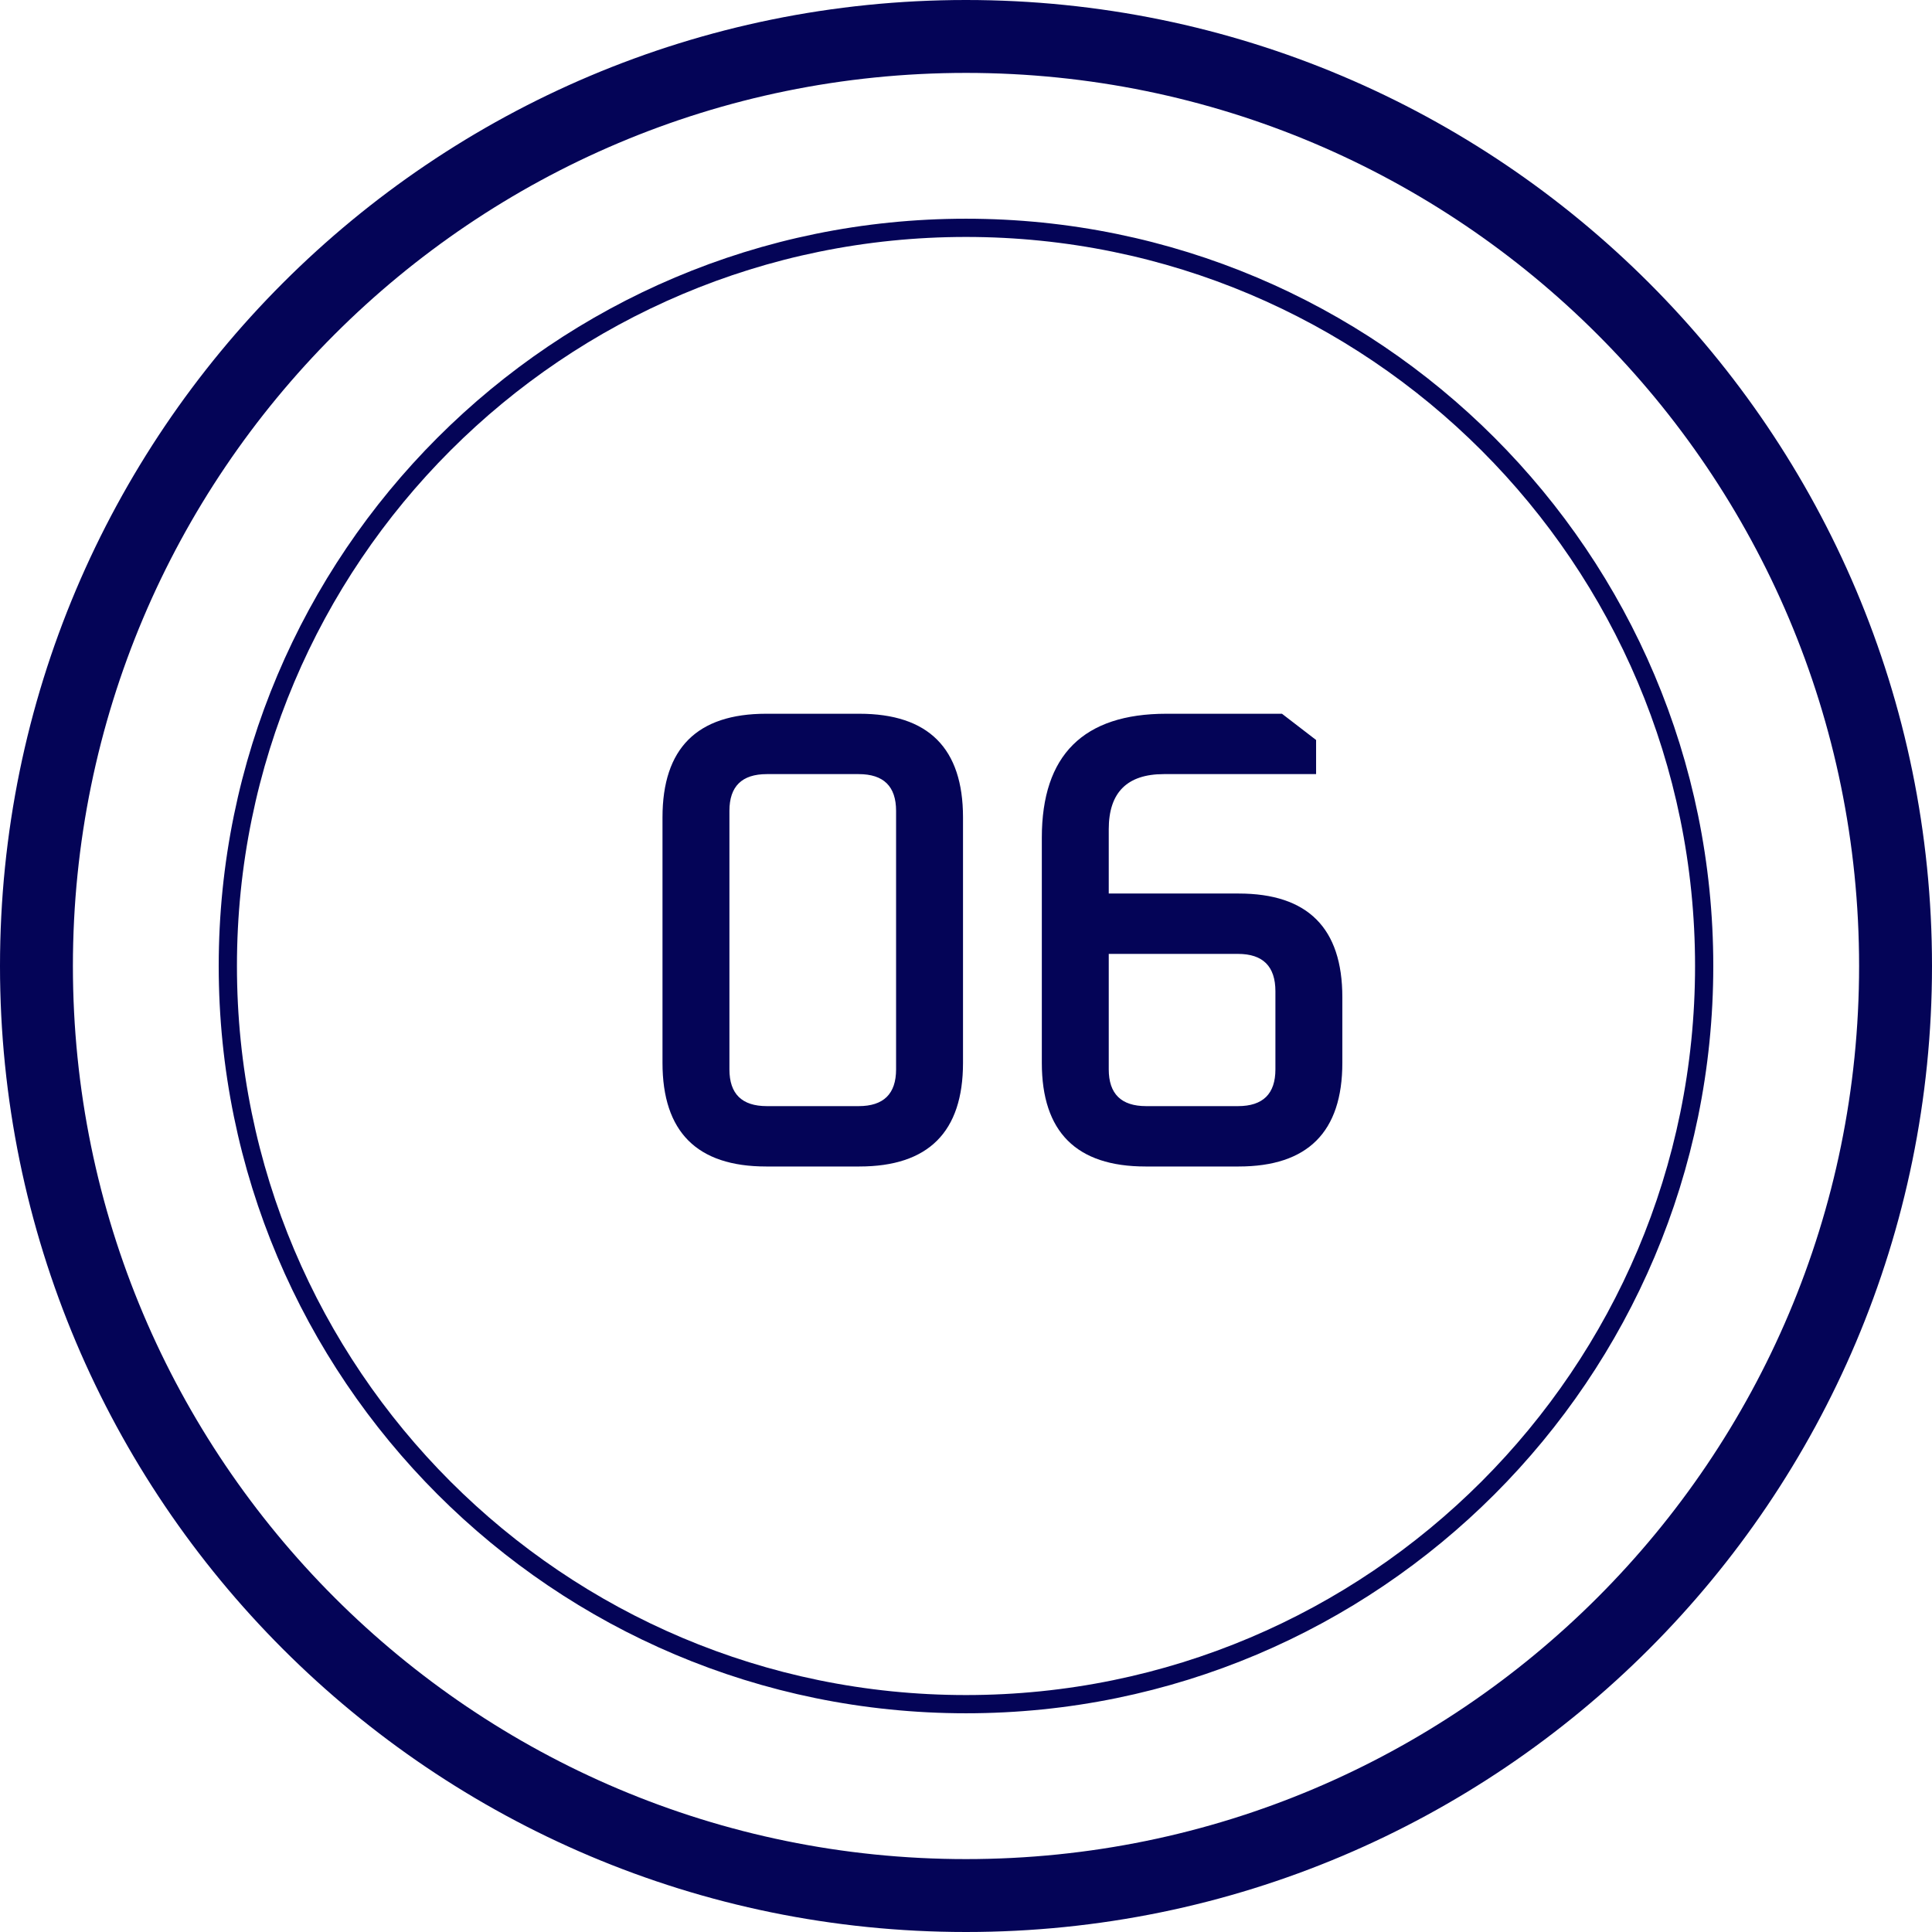 <svg width="53" height="53" viewBox="0 0 53 53" fill="none" xmlns="http://www.w3.org/2000/svg">
<path d="M46.75 26.5C46.75 37.684 37.684 46.75 26.5 46.75C15.316 46.75 6.25 37.684 6.25 26.5C6.25 15.316 15.316 6.25 26.5 6.25C37.684 6.25 46.75 15.316 46.75 26.5Z" stroke="#040457" stroke-width="0.5"/>
<path d="M52 26.5C52 40.583 40.583 52 26.5 52C12.417 52 1 40.583 1 26.5C1 12.417 12.417 1 26.5 1C40.583 1 52 12.417 52 26.5Z" stroke="#040457" stroke-width="2"/>
<path d="M18.174 29.156L18.174 22.424C18.174 20.528 19.122 19.58 21.018 19.58L23.574 19.58C25.47 19.58 26.418 20.528 26.418 22.424L26.418 29.156C26.418 31.052 25.47 32 23.574 32L21.018 32C19.122 32 18.174 31.052 18.174 29.156ZM20.01 29.336C20.01 30.008 20.352 30.344 21.036 30.344L23.556 30.344C24.24 30.344 24.582 30.008 24.582 29.336L24.582 22.244C24.582 21.572 24.24 21.236 23.556 21.236L21.036 21.236C20.352 21.236 20.01 21.572 20.01 22.244L20.01 29.336ZM28.58 29.156L28.58 22.982C28.58 20.714 29.72 19.58 32 19.58L35.168 19.58L36.104 20.3L36.104 21.236L31.928 21.236C30.92 21.236 30.416 21.74 30.416 22.748L30.416 24.512L33.98 24.512C35.876 24.512 36.824 25.46 36.824 27.356L36.824 29.156C36.824 31.052 35.876 32 33.98 32L31.424 32C29.528 32 28.58 31.052 28.58 29.156ZM30.416 29.336C30.416 30.008 30.758 30.344 31.442 30.344L33.962 30.344C34.646 30.344 34.988 30.008 34.988 29.336L34.988 27.194C34.988 26.51 34.646 26.168 33.962 26.168L30.416 26.168L30.416 29.336Z" fill="#040457"/>
</svg>
